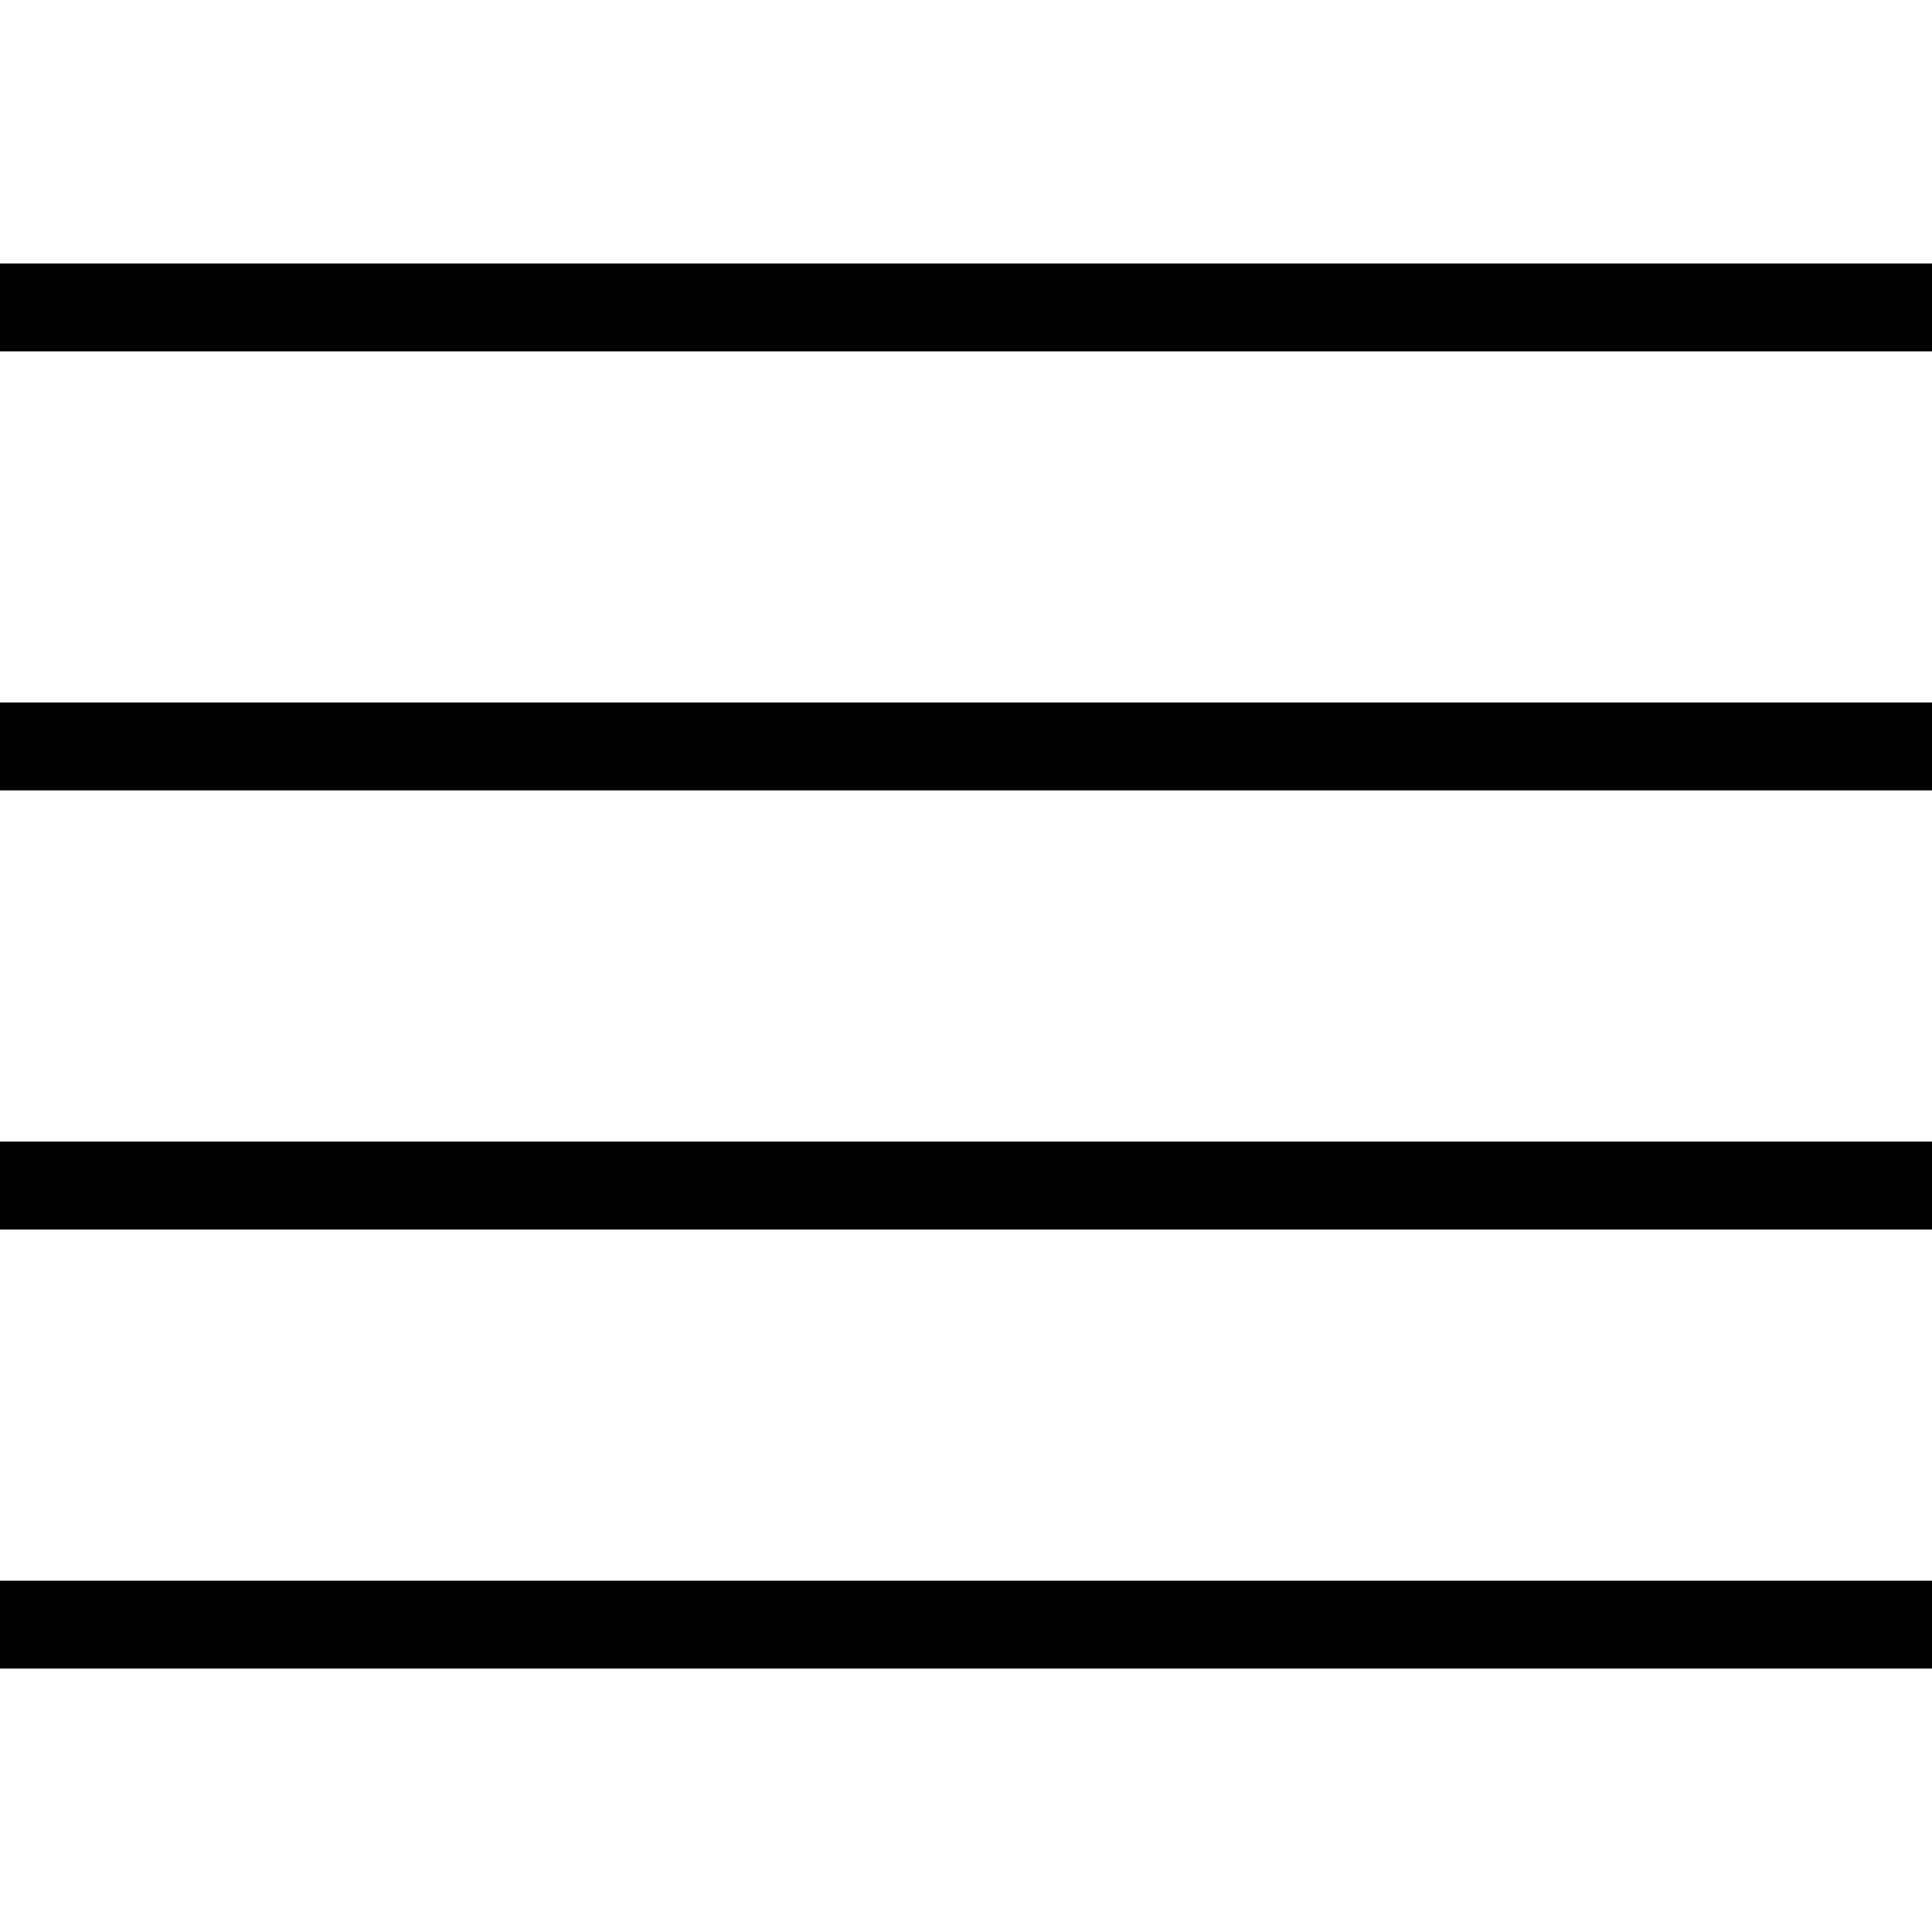 <!-- Generated by IcoMoon.io -->
<svg version="1.1" xmlns="http://www.w3.org/2000/svg" width="32" height="32" viewBox="0 0 32 32">
<title>Lines</title>
<path d="M0 26.182h32v1.455h-32v-1.455zM0 18.909h32v1.455h-32v-1.455zM0 11.636h32v1.455h-32v-1.455zM0 4.364h32v1.455h-32v-1.455z"></path>
</svg>
